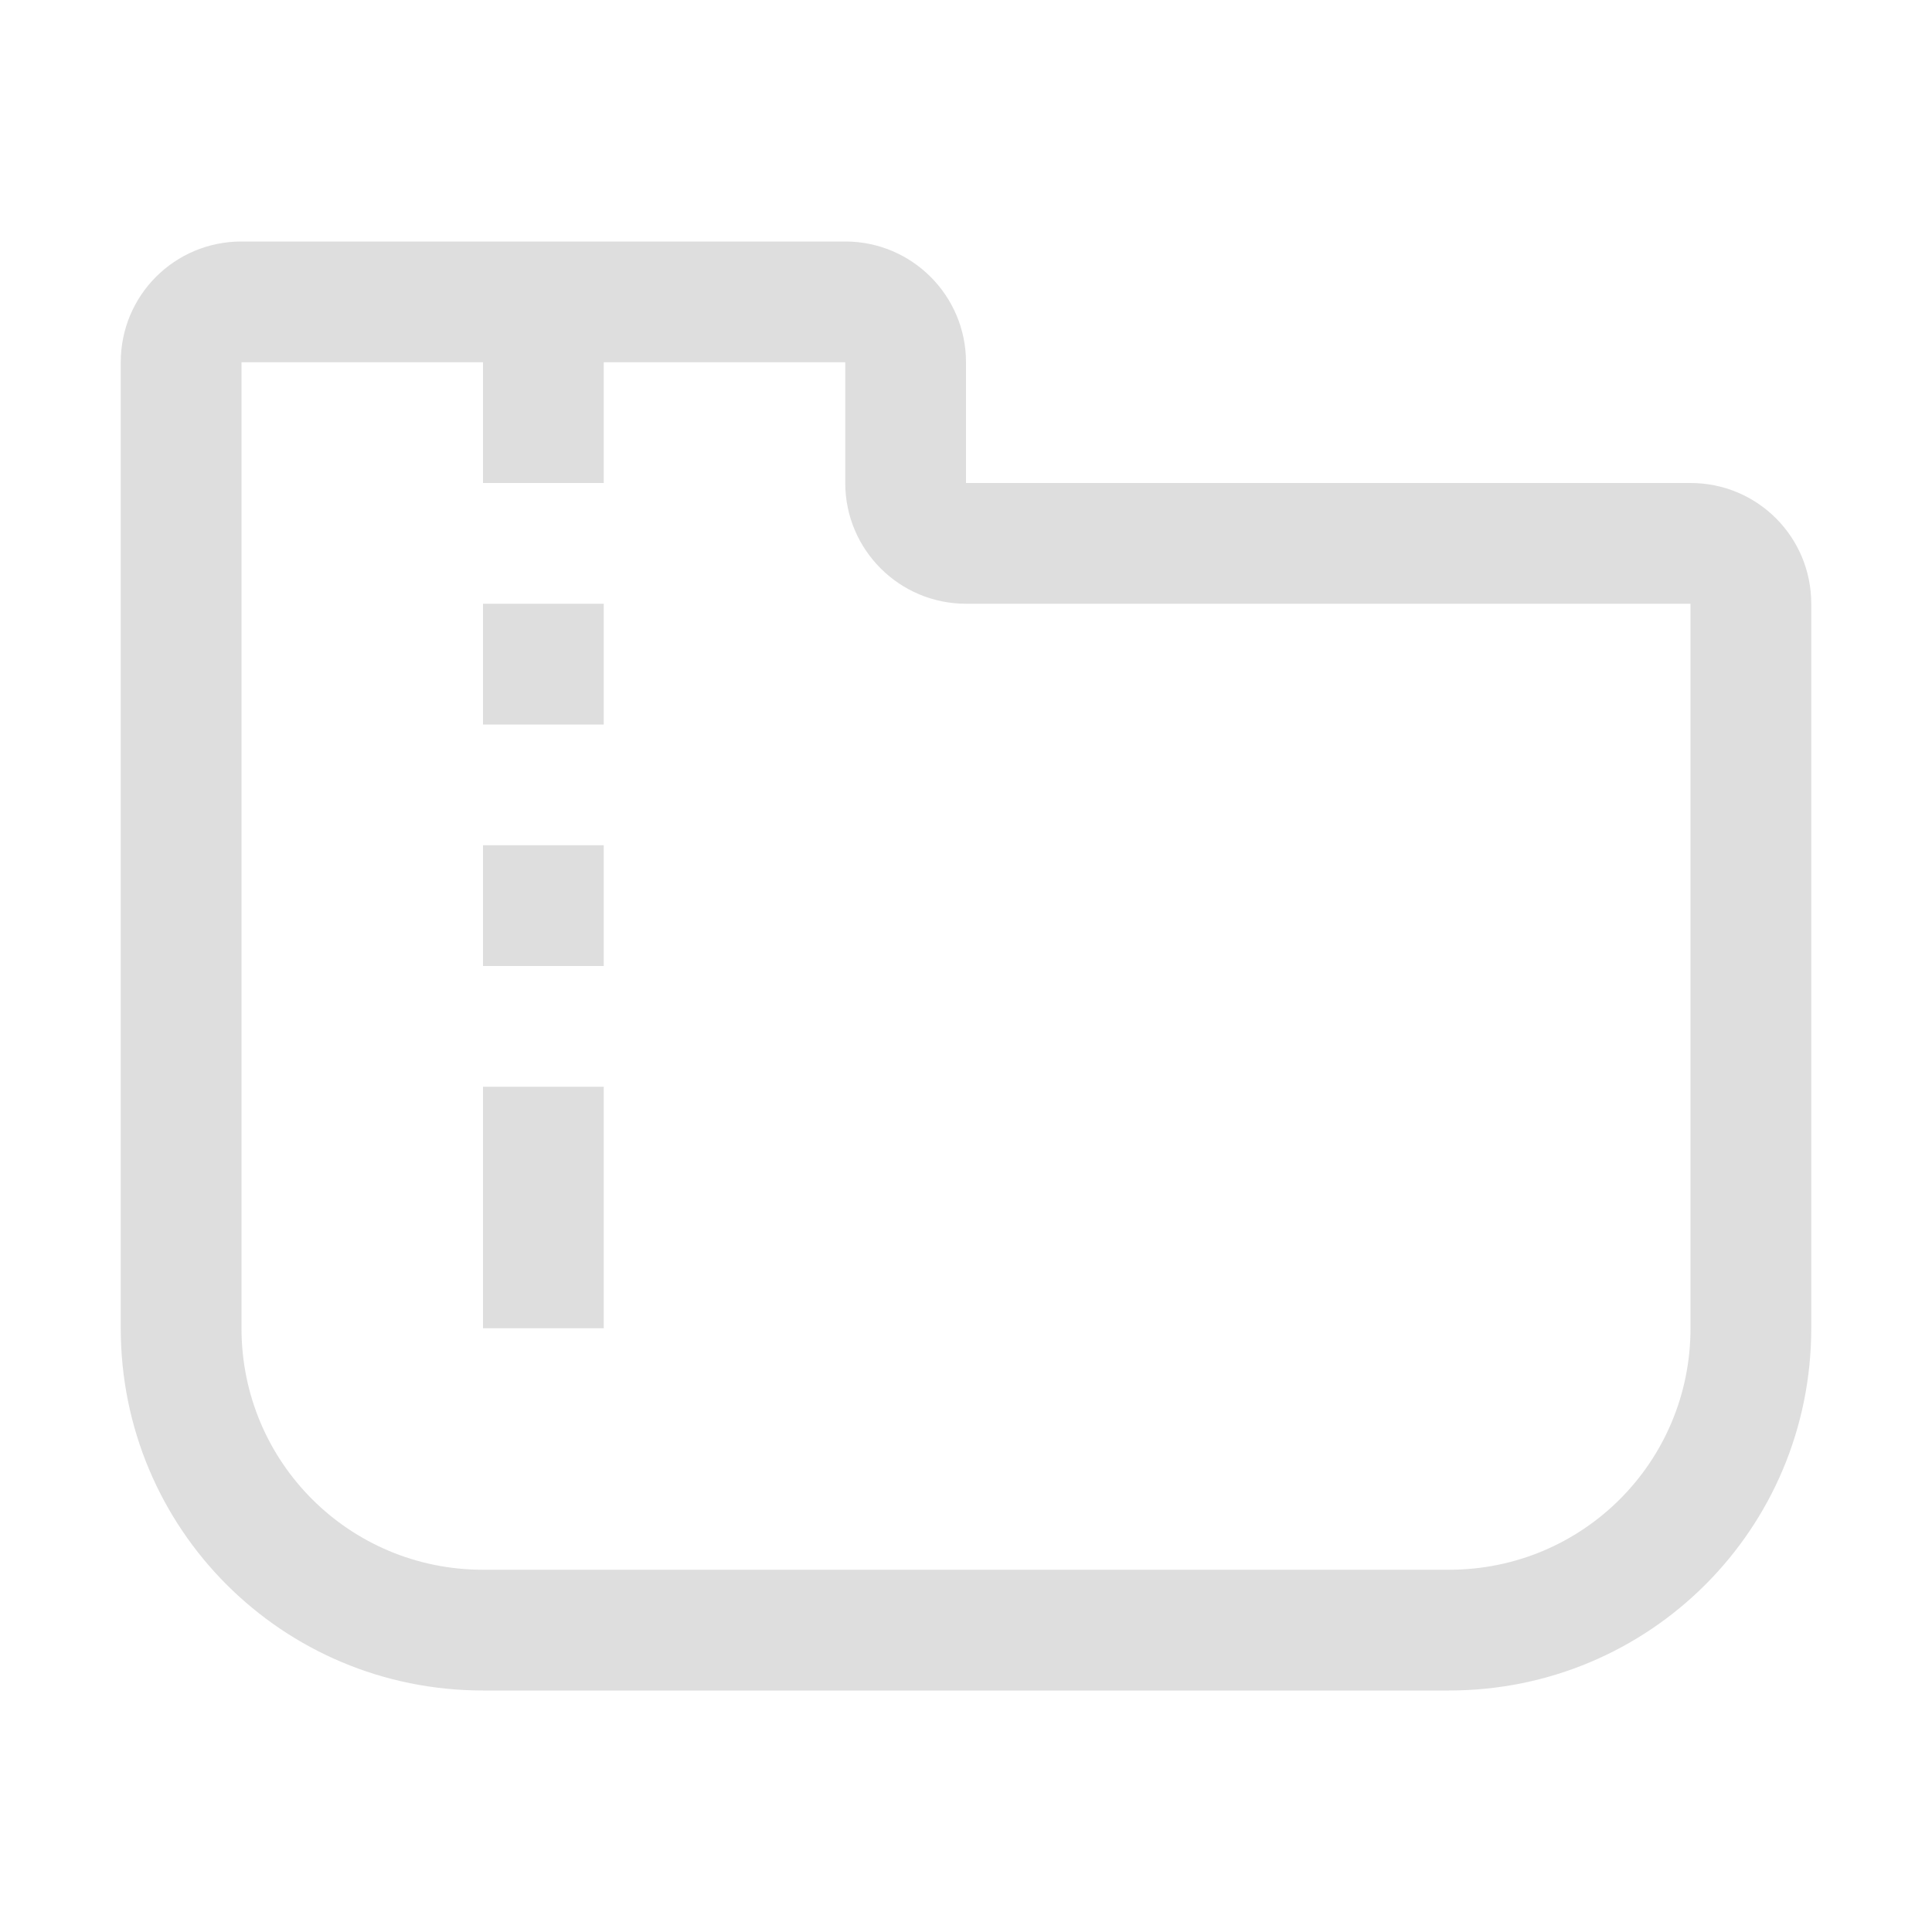 <?xml version="1.0" encoding="UTF-8" standalone="no"?>
<svg
   viewbox="0 0 200 200"
   version="1.1"
   id="svg4"
   sodipodi:docname="archive-manager-symbolic.svg"
   width="16"
   height="16"
   inkscape:version="1.1.1 (3bf5ae0d25, 2021-09-20, custom)"
   xmlns:inkscape="http://www.inkscape.org/namespaces/inkscape"
   xmlns:sodipodi="http://sodipodi.sourceforge.net/DTD/sodipodi-0.dtd"
   xmlns="http://www.w3.org/2000/svg"
   xmlns:svg="http://www.w3.org/2000/svg">
  <defs
     id="defs8" />
  <sodipodi:namedview
     id="namedview6"
     pagecolor="#ffffff"
     bordercolor="#666666"
     borderopacity="1.0"
     inkscape:pageshadow="2"
     inkscape:pageopacity="0.0"
     inkscape:pagecheckerboard="0"
     showgrid="false"
     inkscape:zoom="12.078125"
     inkscape:cx="7.8654593"
     inkscape:cy="10.142303"
     inkscape:window-width="1920"
     inkscape:window-height="996"
     inkscape:window-x="0"
     inkscape:window-y="0"
     inkscape:window-maximized="1"
     inkscape:current-layer="svg4"
     showguides="false" />
  <path
     id="rect924"
     style="fill:#dedede;fill-opacity:1;stroke-width:1;stroke-linecap:round;stroke-linejoin:round"
     d="M 2 2 C 1.446 2 1 2.446 1 3 L 1 11 C 1 12.662 2.338 14 4 14 L 12 14 C 13.662 14 15 12.662 15 11 L 15 5 C 15 4.446 14.554 4 14 4 L 8 4 L 8 3 C 8 2.448 7.552 2 7 2 L 2 2 z M 2 3 L 4 3 L 4 4 L 5 4 L 5 3 L 7 3 L 7 4 C 7 4.552 7.448 5 8 5 L 14 5 L 14 11 C 14 12.108 13.108 13 12 13 L 4 13 C 2.892 13 2 12.108 2 11 L 2 3 z M 4 5 L 4 6 L 5 6 L 5 5 L 4 5 z M 4 7 L 4 8 L 5 8 L 5 7 L 4 7 z M 4 9 L 4 11 L 5 11 L 5 9 L 4 9 z " />
</svg>
